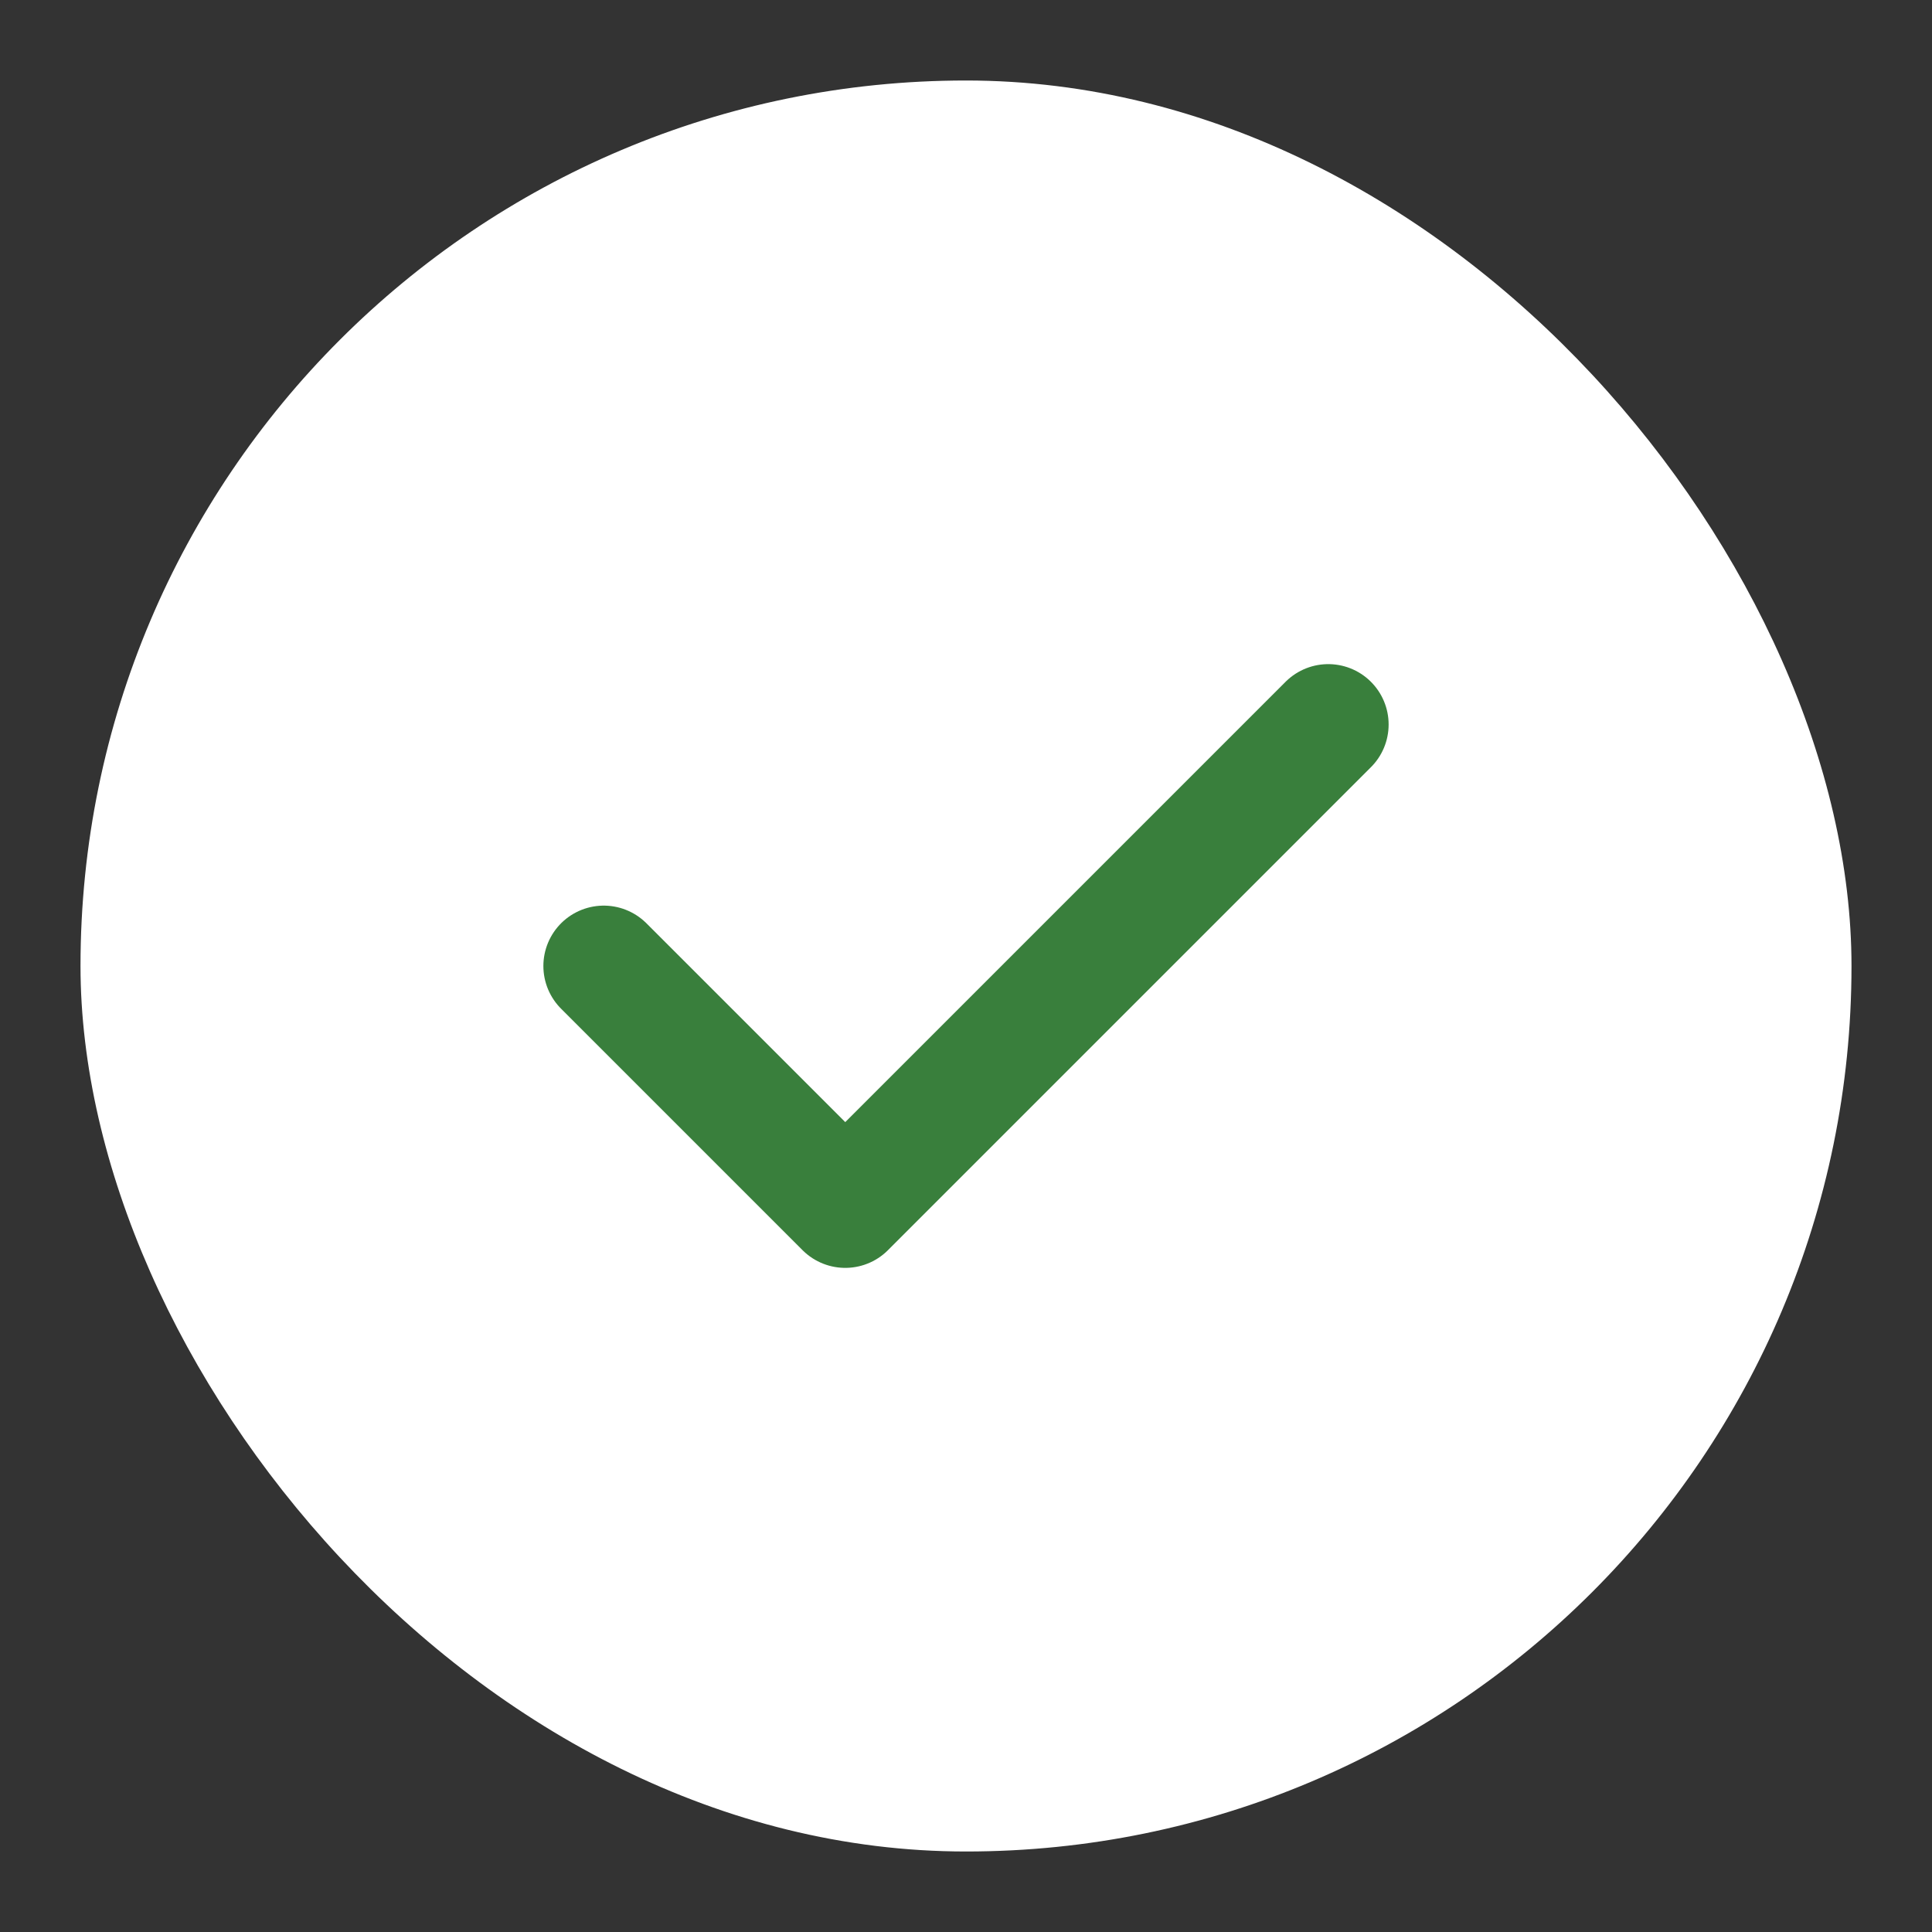 <?xml version="1.0" encoding="UTF-8"?>
<svg width="24px" height="24px" viewBox="0 0 24 24" version="1.1" xmlns="http://www.w3.org/2000/svg" xmlns:xlink="http://www.w3.org/1999/xlink">
    <rect x="0" y="0" width="24" height="24" fill="#333333" stroke="none"/>
    <title>37E8B70C-87E9-4DF6-A7D5-E023D0DD25A0</title>
    <g id="Page-1" stroke="none" stroke-width="1" fill="none" fill-rule="evenodd">
        <g id="assets" transform="translate(-344, -360)">
            <g id="icon-correct" transform="translate(344, 360)">
                <rect id="Container" x="0" y="0" width="24" height="24"></rect>
                <rect id="Background" fill="#FFFFFF" x="1" y="1" width="22" height="22" rx="11"></rect>
                <path d="M10.5,15 L16.5,9 M10.5,15 L7.5,12" id="Shape" stroke="#397F3C" stroke-width="1.5" stroke-linecap="round" stroke-linejoin="round"></path>
            </g>
        </g>
    </g>
</svg>